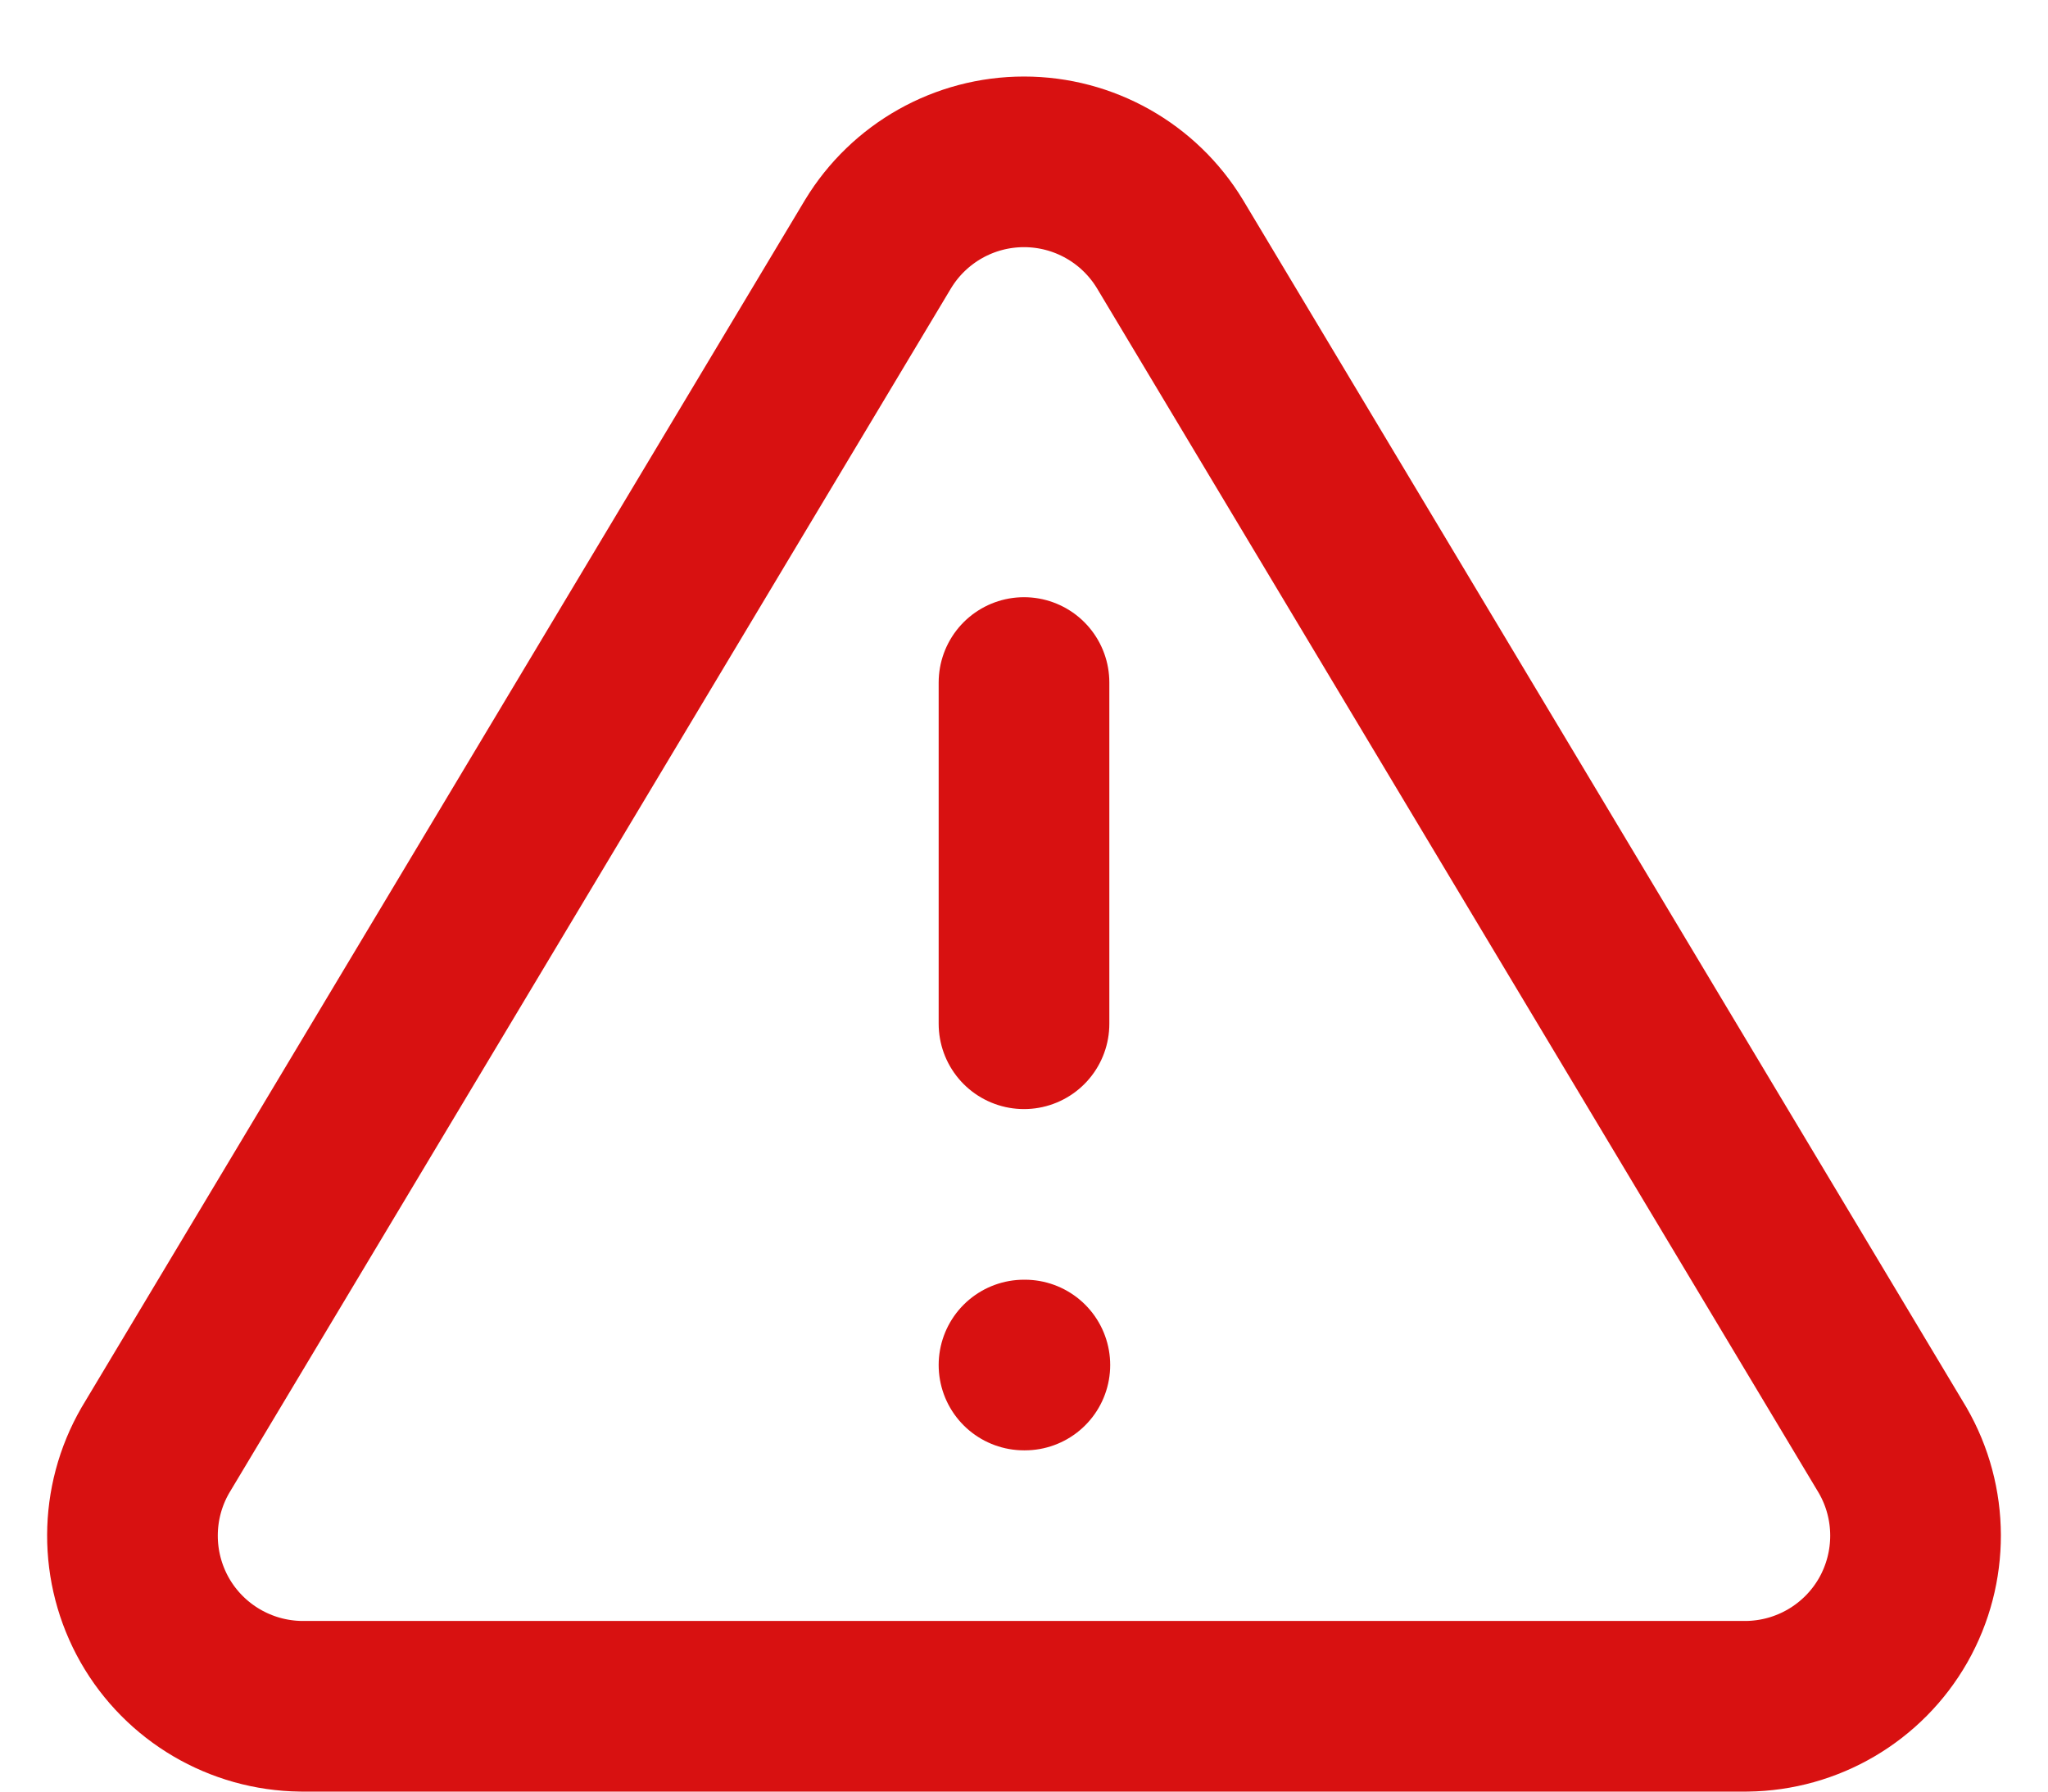 <?xml version="1.0" encoding="UTF-8"?>
<svg width="24px" height="21px" viewBox="0 0 24 21" version="1.1" xmlns="http://www.w3.org/2000/svg" xmlns:xlink="http://www.w3.org/1999/xlink">
    <!-- Generator: Sketch 61 (89581) - https://sketch.com -->
    <title>alert-triangle (1)</title>
    <desc>Created with Sketch.</desc>
    <g id="Form-Page" stroke="none" stroke-width="1" fill="none" fill-rule="evenodd" stroke-linecap="round" stroke-linejoin="round">
        <g id="HF_Form_State_2_Desktop_v2_JW" transform="translate(-941, -652)" stroke="#D81111" stroke-width="2">
            <g id="Stacked-Group-3" transform="translate(457, 492)">
                <g id="Stacked-Group-6-Copy" transform="translate(0, 112)">
                    <g id="Rectangle-3" transform="translate(0, 33)">
                        <g id="alert-triangle-(1)" transform="translate(485, 16)">
                            <path d="M9.29,1.86 L0.82,16 C0.465,16.615 0.463,17.373 0.814,17.991 C1.166,18.608 1.819,18.992 2.53,19 L19.47,19 C20.181,18.992 20.834,18.608 21.186,17.991 C21.537,17.373 21.535,16.615 21.18,16 L12.71,1.86 C12.347,1.262 11.699,0.897 11,0.897 C10.301,0.897 9.653,1.262 9.29,1.86 Z" id="Path"></path>
                            <line x1="11" y1="7" x2="11" y2="11" id="Path"></line>
                            <line x1="11" y1="15" x2="11.01" y2="15" id="Path"></line>
                        </g>
                    </g>
                </g>
            </g>
        </g>
    </g>
</svg>